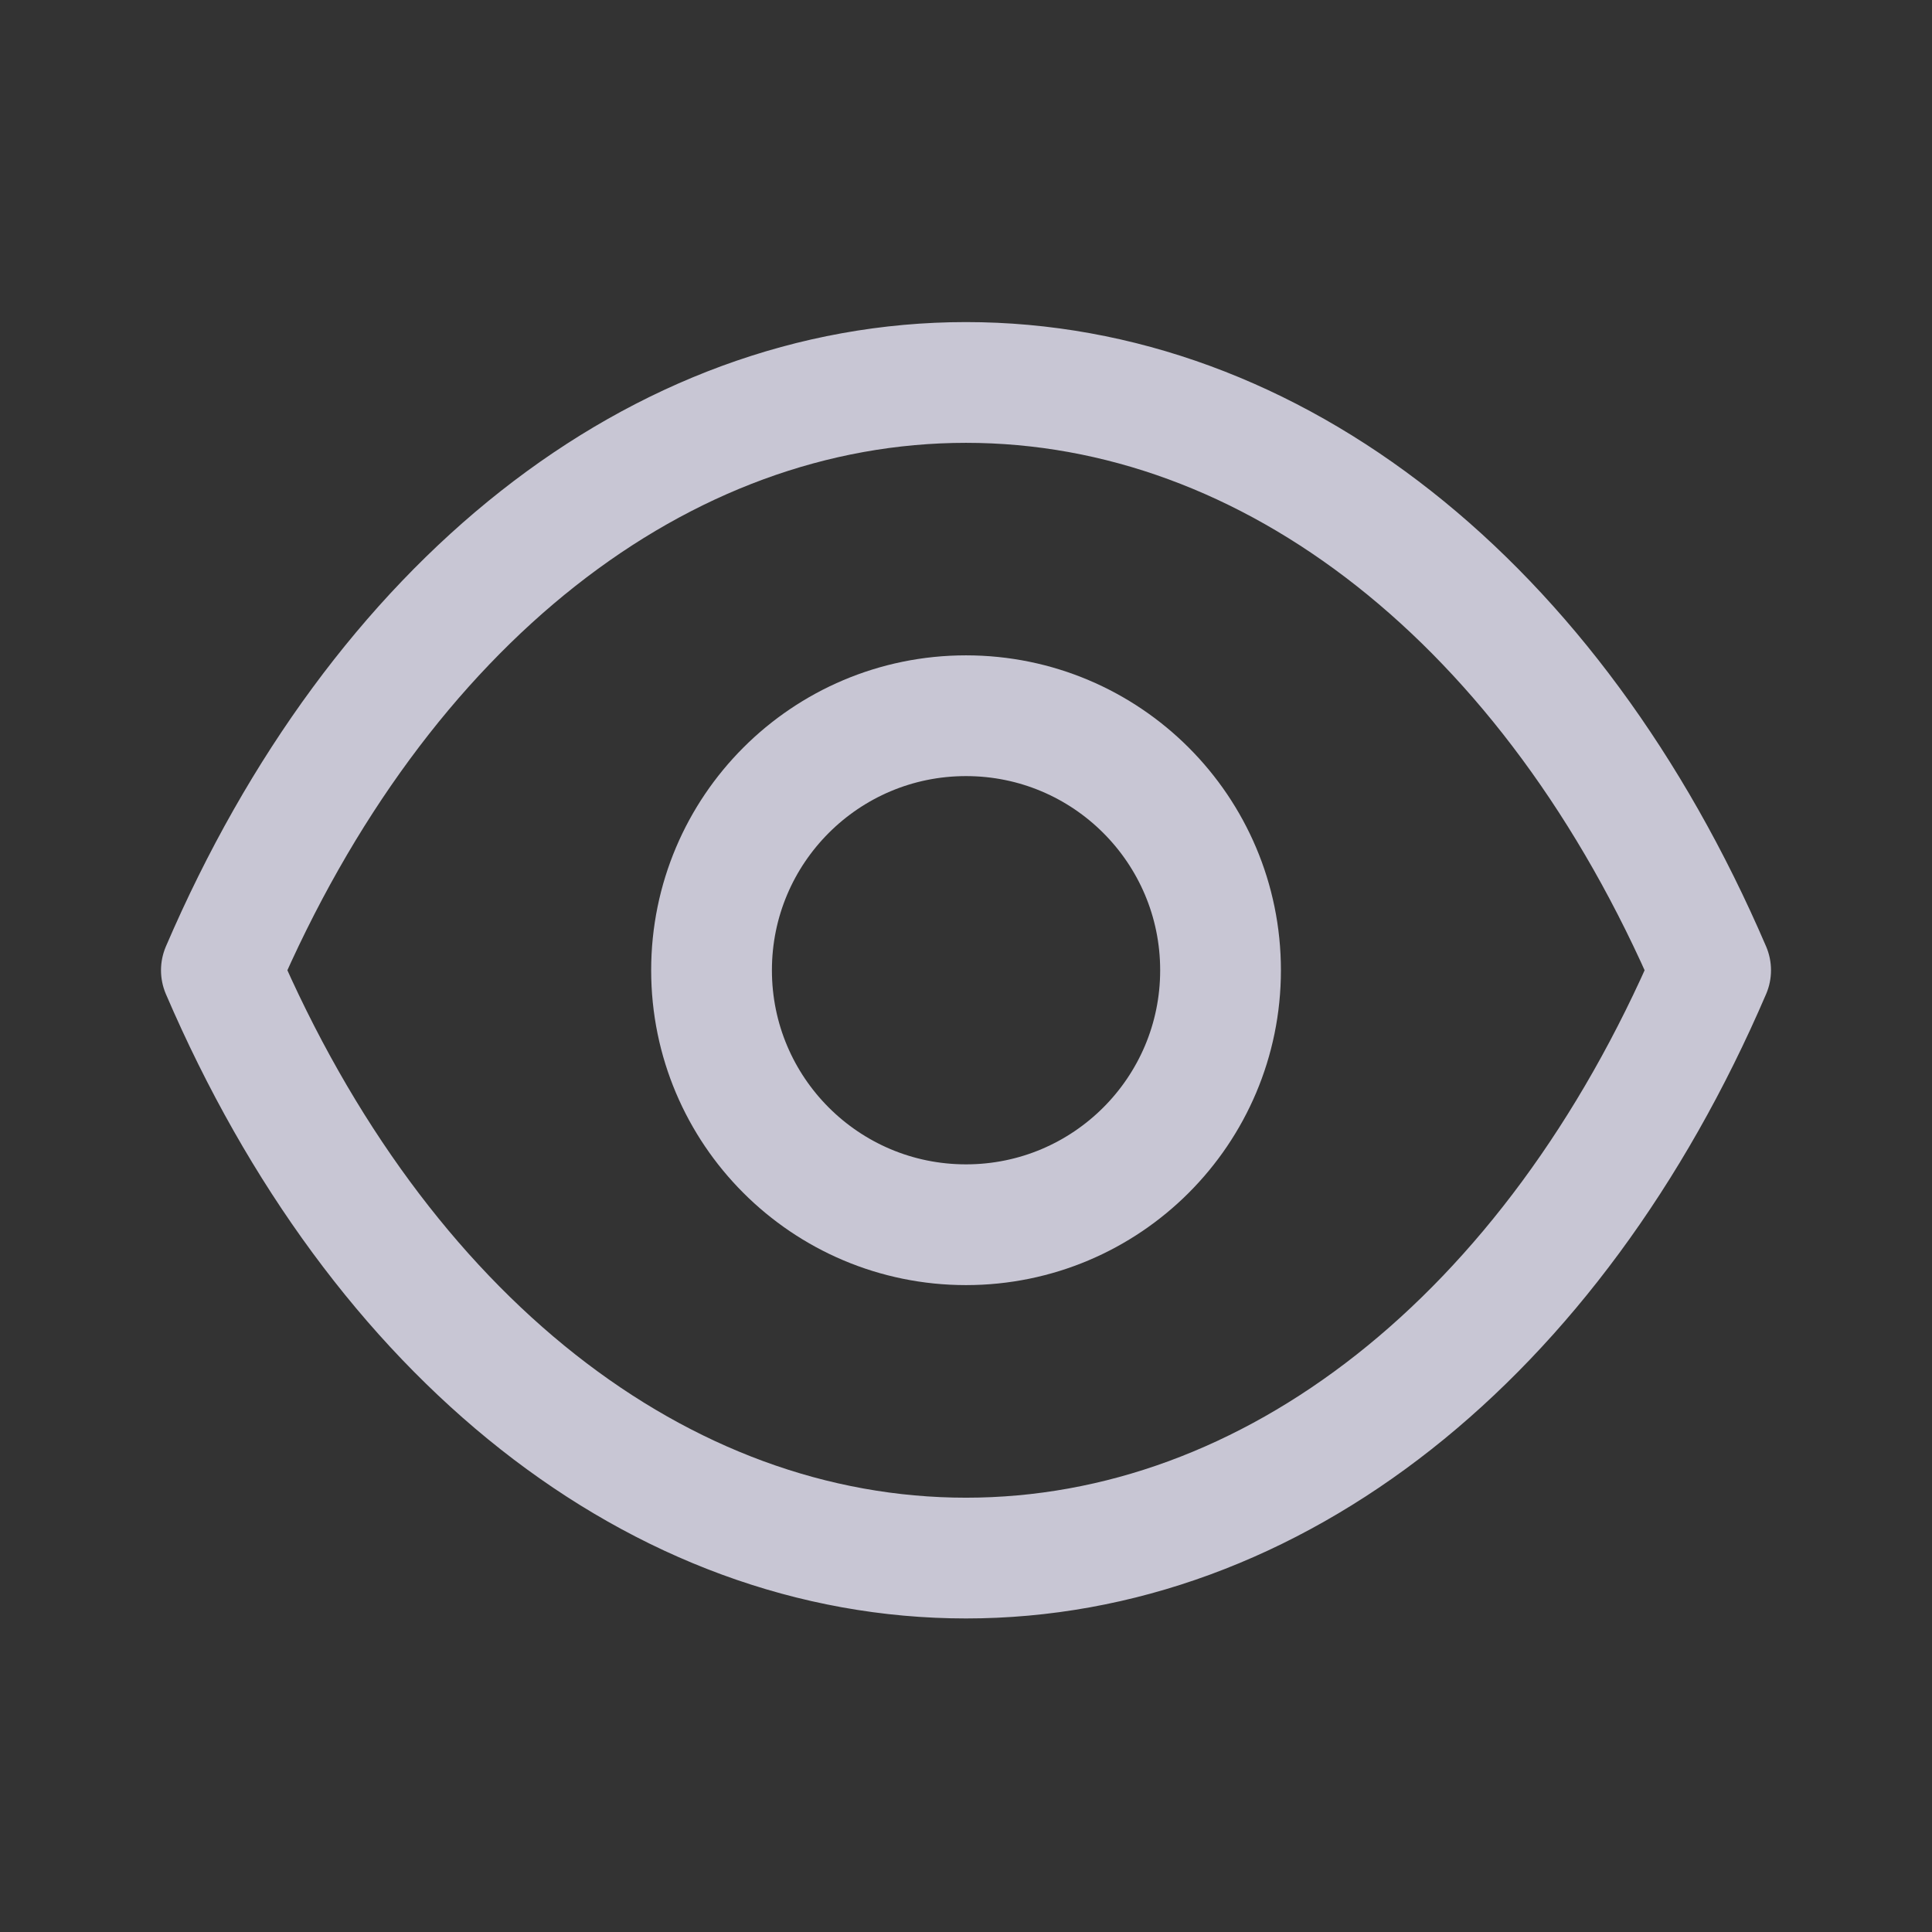 <svg width="24" height="24" viewBox="0 0 24 24" fill="none" xmlns="http://www.w3.org/2000/svg">
<rect x="0" y="0" width="24" height="24" fill="#333333" stroke="none"/>
<g opacity="0.8">
<path fill-rule="evenodd" clip-rule="evenodd" d="M15.162 12.053C15.162 13.799 13.746 15.214 12 15.214C10.254 15.214 8.839 13.799 8.839 12.053C8.839 10.306 10.254 8.891 12 8.891C13.746 8.891 15.162 10.306 15.162 12.053Z" stroke="#EDEBFC" stroke-width="1.5" stroke-linecap="round" stroke-linejoin="round"/>
<path fill-rule="evenodd" clip-rule="evenodd" d="M11.998 19.355C15.806 19.355 19.289 16.617 21.25 12.053C19.289 7.489 15.806 4.751 11.998 4.751H12.002C8.194 4.751 4.711 7.489 2.75 12.053C4.711 16.617 8.194 19.355 12.002 19.355H11.998Z" stroke="#EDEBFC" stroke-width="1.5" stroke-linecap="round" stroke-linejoin="round"/>
</g>
</svg>
